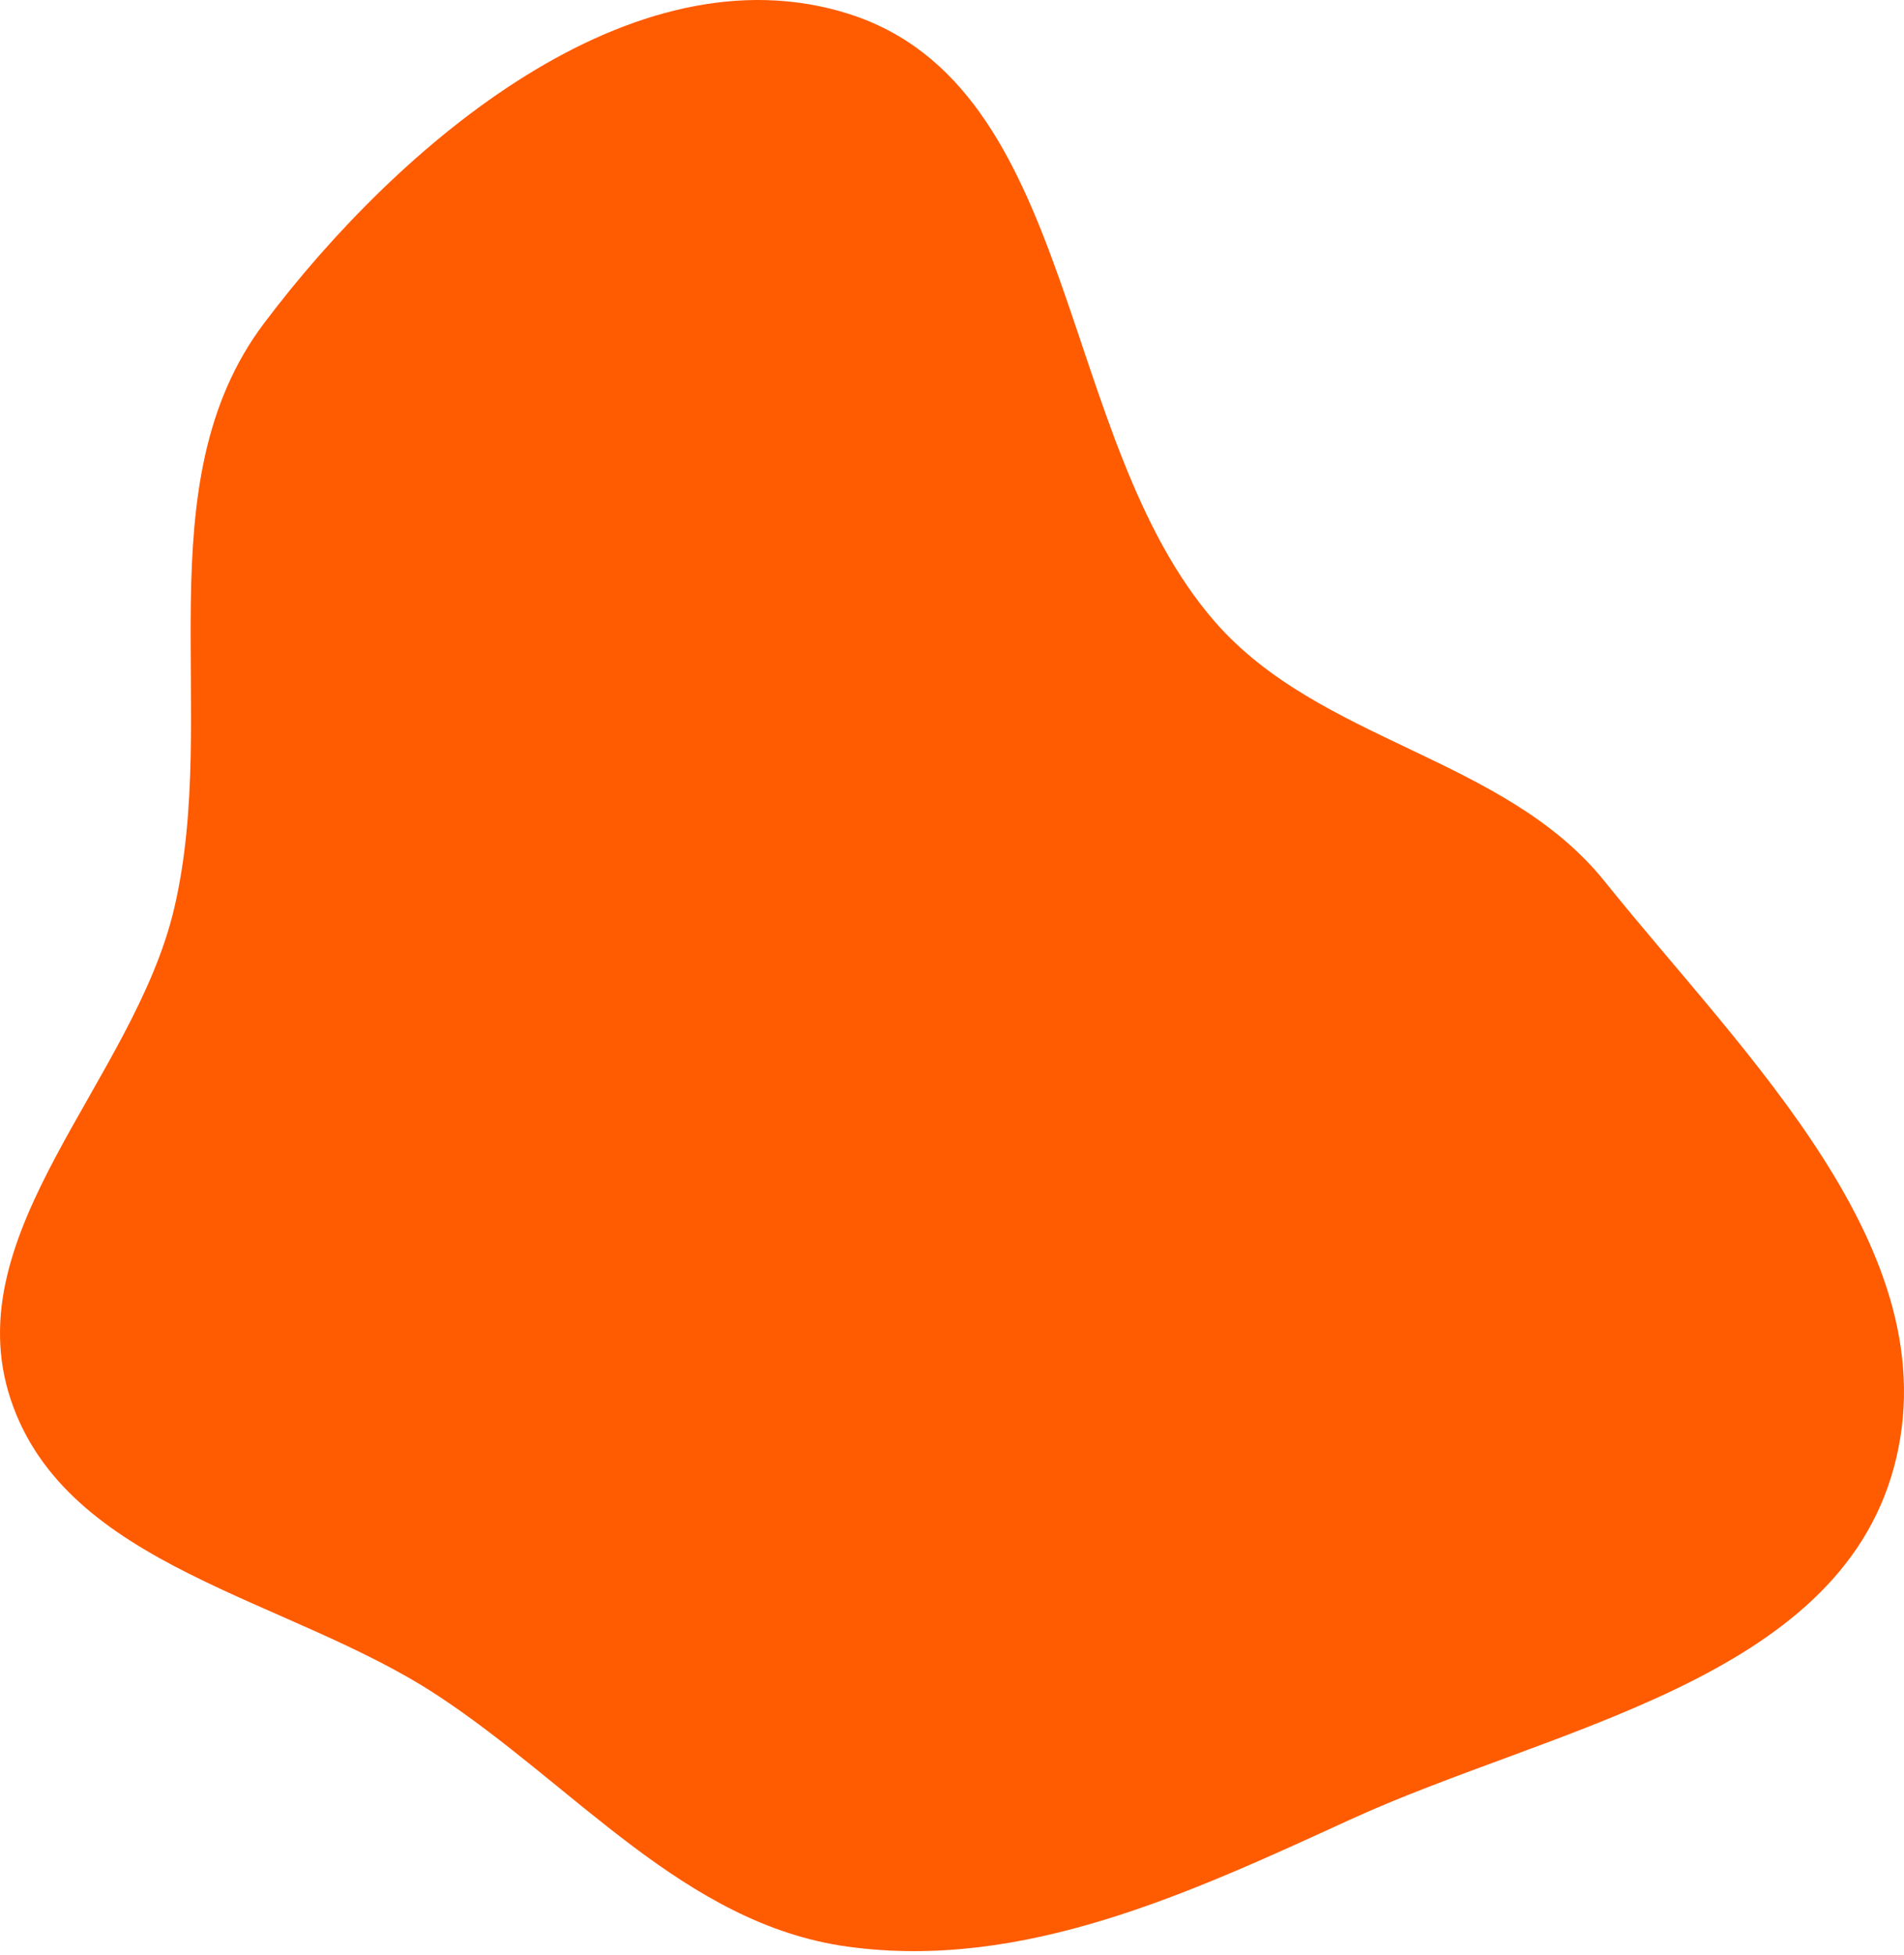 <svg width="415" height="426" viewBox="0 0 415 426" fill="none" xmlns="http://www.w3.org/2000/svg">
<path fill-rule="evenodd" clip-rule="evenodd" d="M184.808 2.968C235.282 18.805 230.053 95.639 264.83 135.502C287.75 161.773 327.929 164.865 349.761 192.047C380.229 229.98 425.528 272.764 412.798 319.722C400.182 366.259 338.193 376.346 294.356 396.424C259.251 412.502 223.064 429.372 184.808 424.144C149.176 419.275 125.153 388.859 95.046 369.189C62.779 348.108 14.525 341.498 2.338 304.932C-9.847 268.374 29.136 235.441 37.965 197.932C48.062 155.038 31.019 105.661 57.53 70.461C87.146 31.14 137.839 -11.768 184.808 2.968Z" fill="#FF5B00"/>
</svg>
